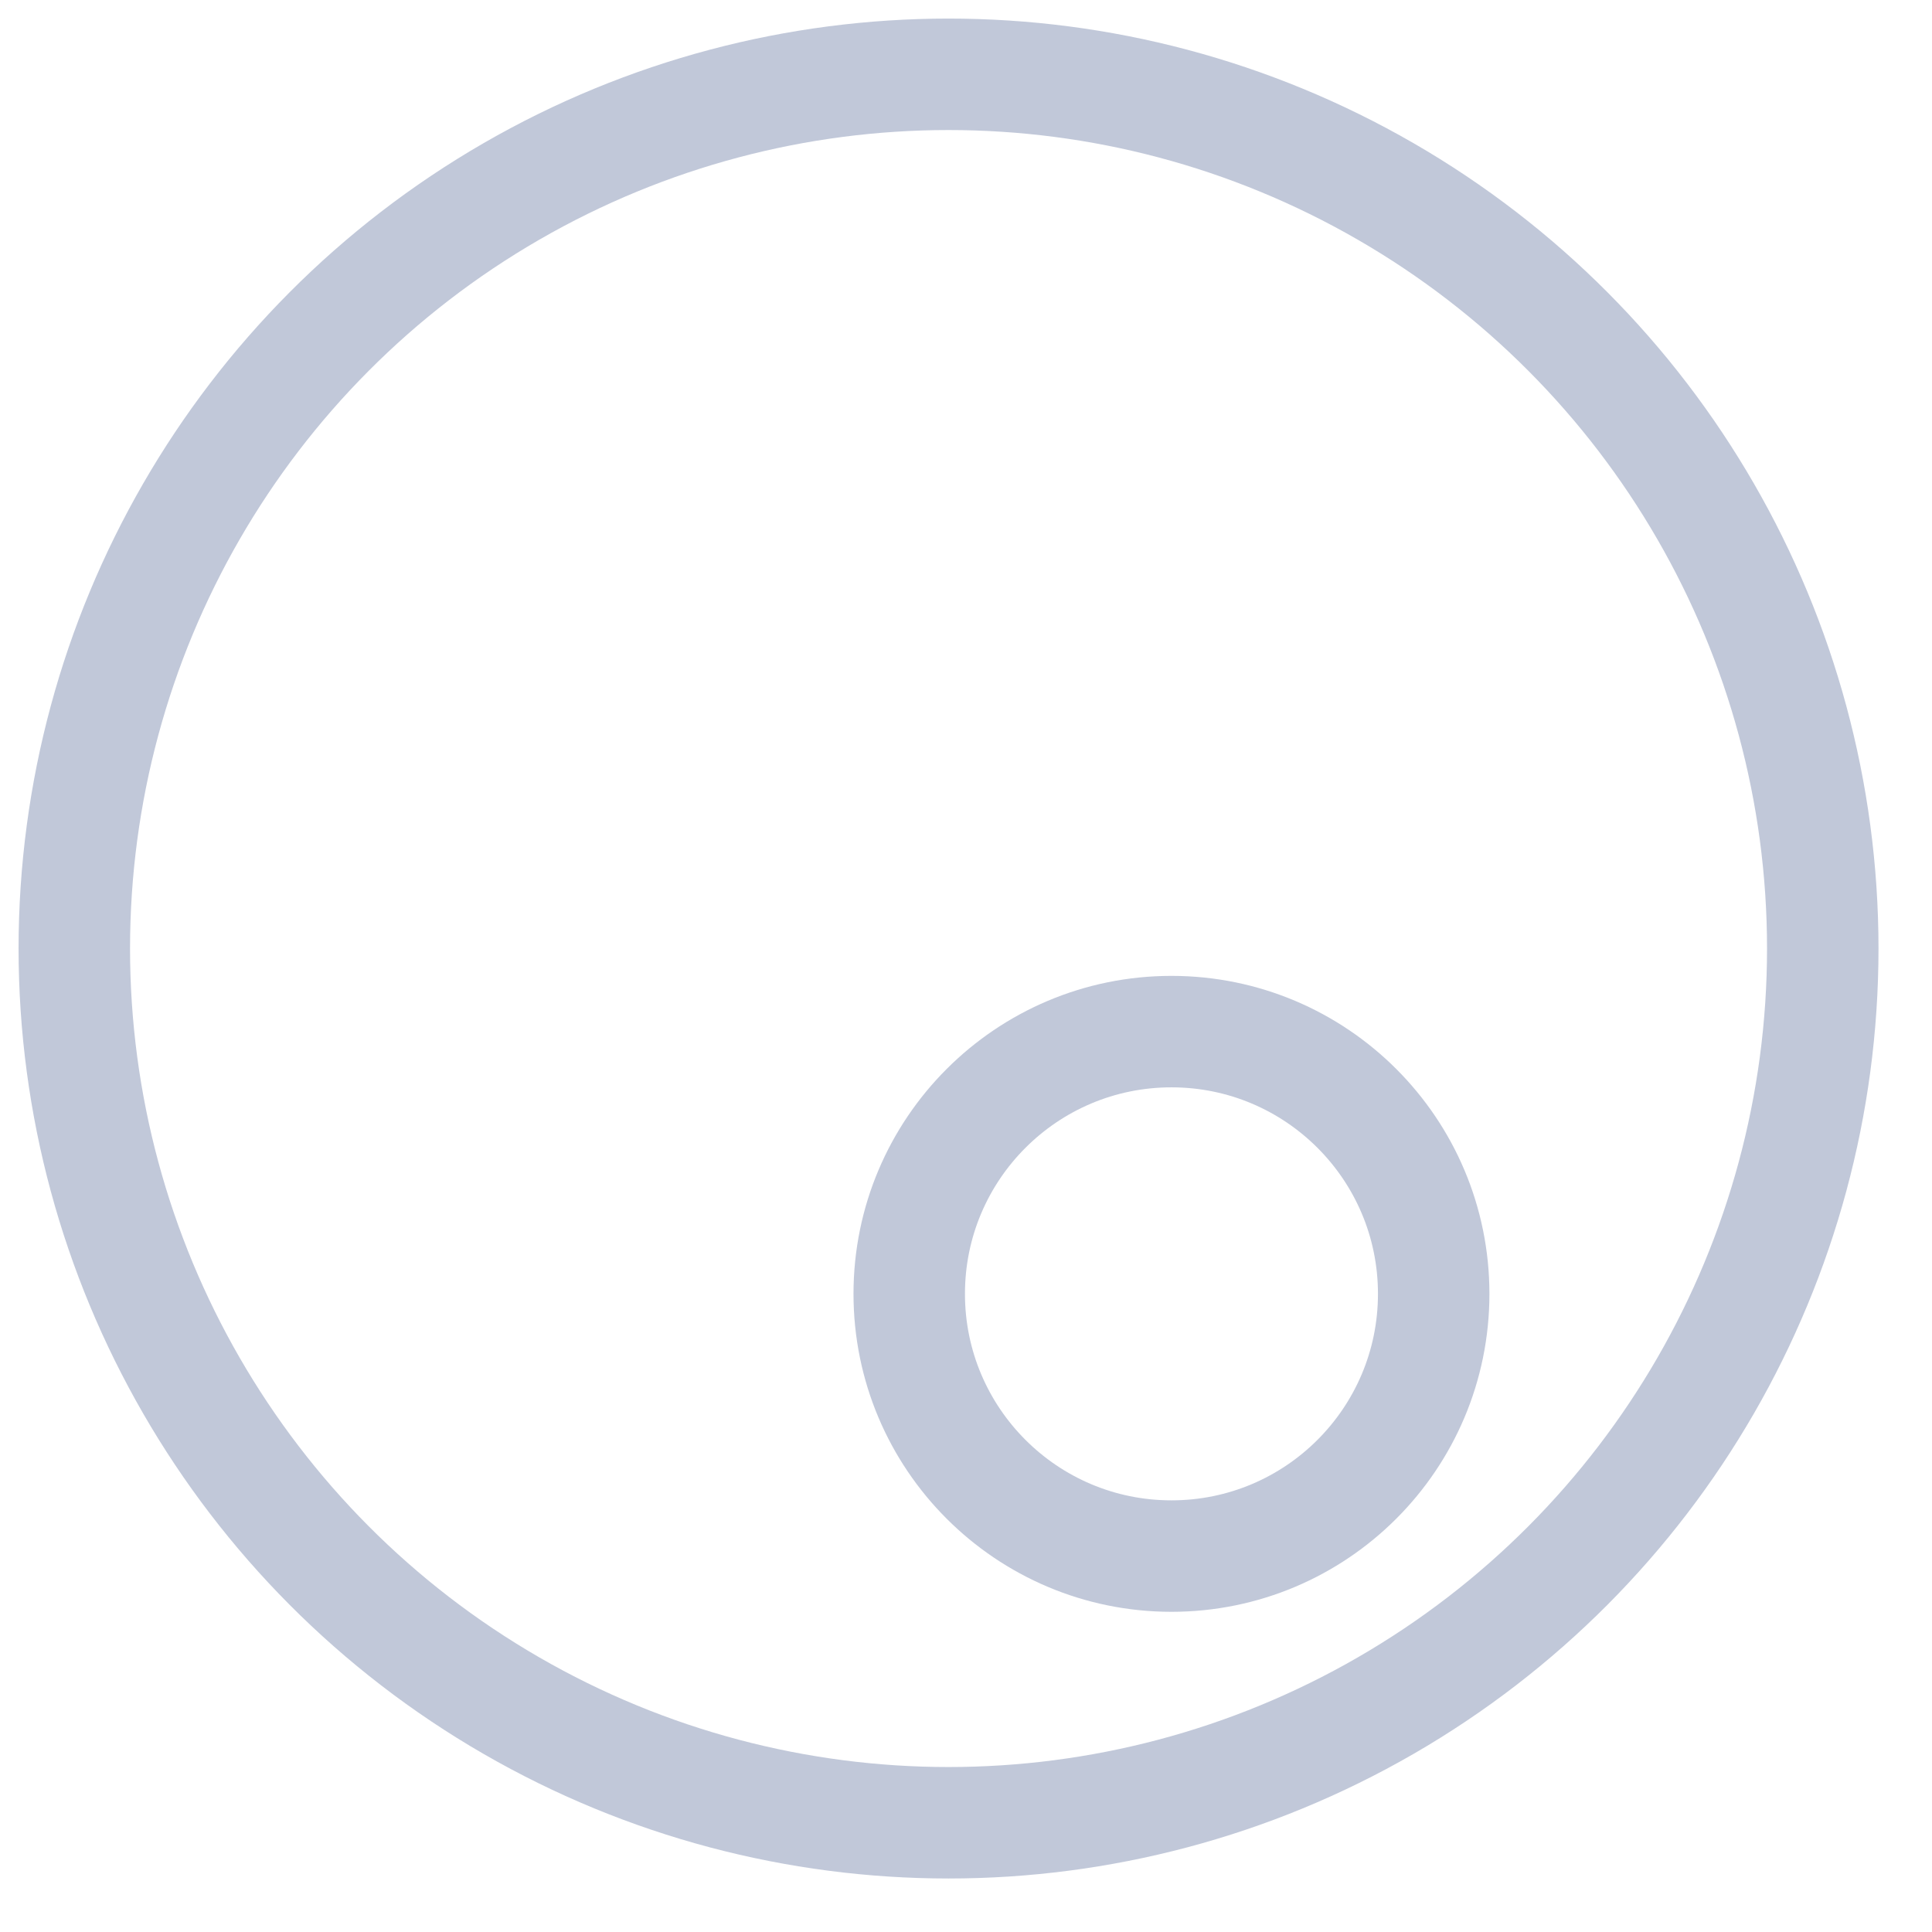 <?xml version="1.0" encoding="UTF-8"?>
<svg width="26px" height="26px" viewBox="0 0 26 26" version="1.1" xmlns="http://www.w3.org/2000/svg" xmlns:xlink="http://www.w3.org/1999/xlink">
    <title>UserIcon</title>
    <g id="UI-Design" stroke="none" stroke-width="1" fill="none" fill-rule="evenodd" stroke-linecap="round" stroke-linejoin="round">
        <g id="14_Call-Meeting" transform="translate(-250, -736)" stroke="#C1C8D9" stroke-width="1.5">
            <g id="Footer-Tabs" transform="translate(0, 729)">
                <g id="1" transform="translate(225.5, 0)">
                    <g id="UserIcon" transform="translate(25.5, 8)">
                        <circle id="Oval" cx="14.765" cy="16.412" r="3.529"></circle>
                        <circle id="Oval" cx="11.765" cy="11.765" r="11.765"></circle>
                    </g>
                </g>
            </g>
        </g>
    </g>
</svg>